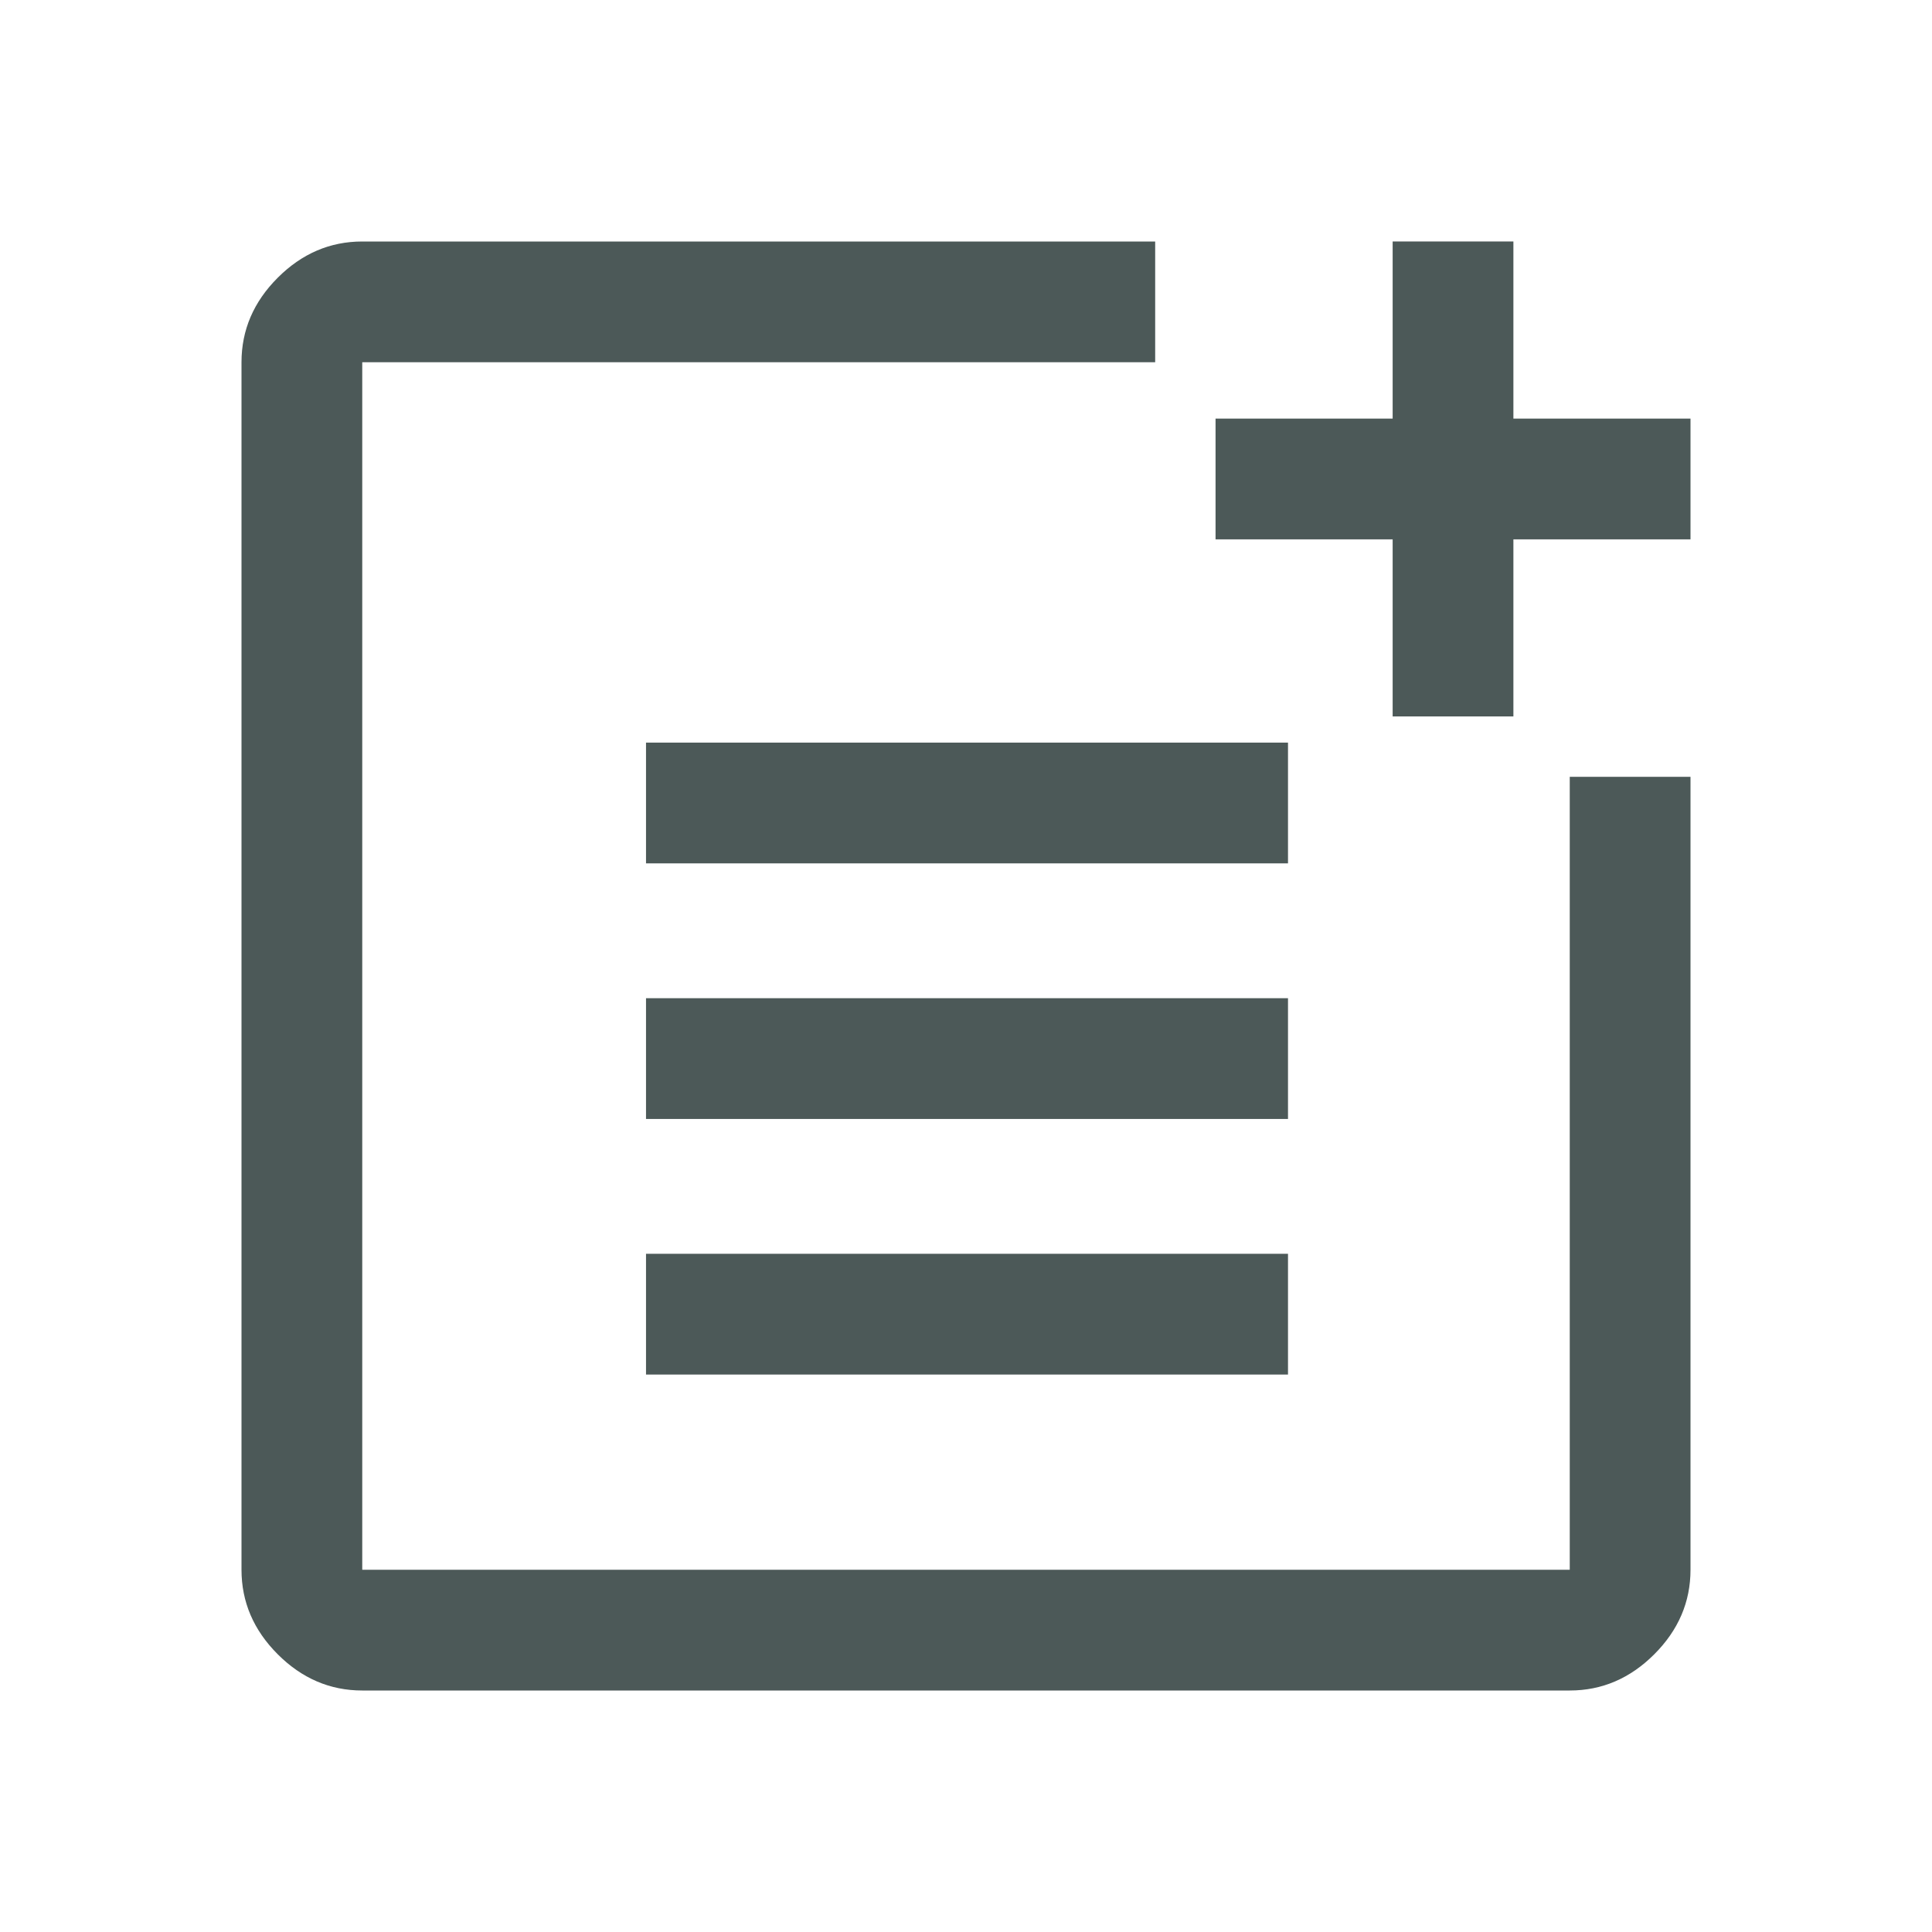 <svg xmlns="http://www.w3.org/2000/svg" height="48" viewBox="0 -960 960 960" width="48"><path d="M180-120q-24 0-42-18t-18-42v-600q0-24 18-42t42-18h394v60H180v600h600v-394h60v394q0 24-18 42t-42 18H180Zm141-157v-60h319v60H321Zm0-127v-60h319v60H321Zm0-127v-60h319v60H321Zm371-73v-88h-88v-60h88v-88h60v88h88v60h-88v88h-60Z" fill="#4C5958" /></svg>